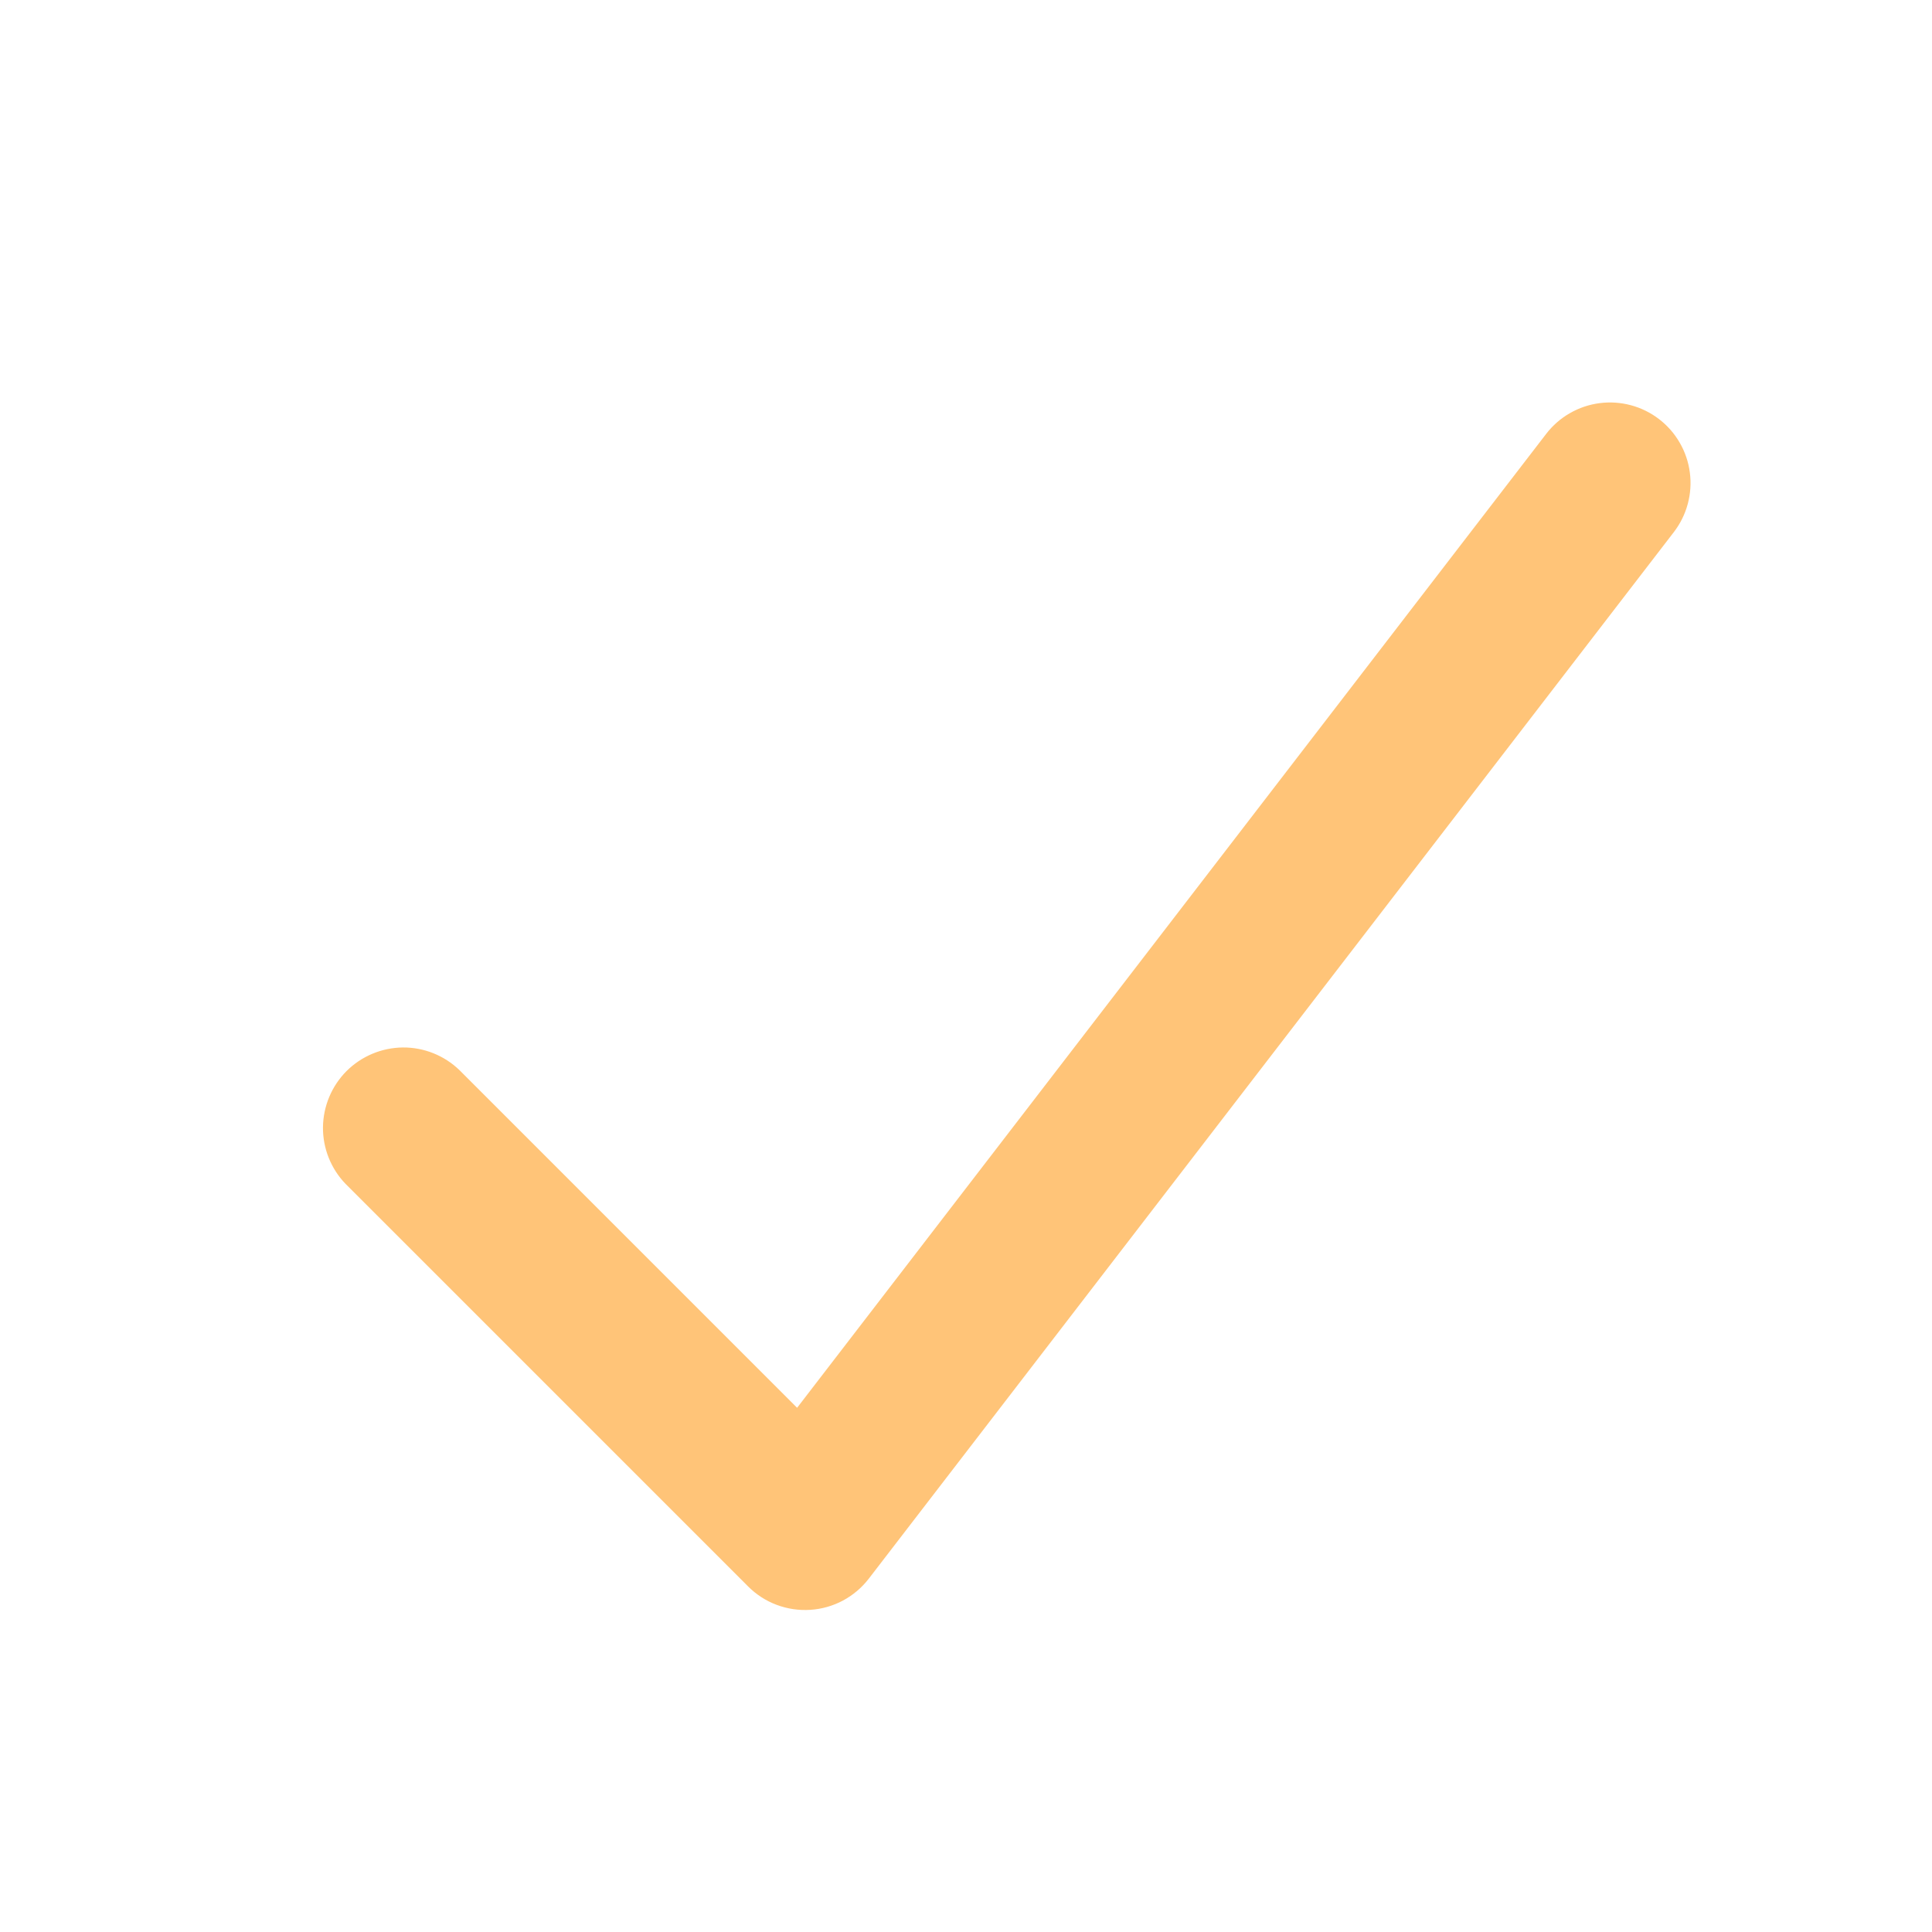 <svg width="24" height="24" viewBox="0 0 24 24" fill="none" xmlns="http://www.w3.org/2000/svg">
<path fill-rule="evenodd" clip-rule="evenodd" d="M20.61 5.207C20.714 5.287 20.802 5.387 20.867 5.501C20.933 5.615 20.975 5.74 20.992 5.871C21.009 6.001 21 6.133 20.966 6.26C20.932 6.387 20.873 6.506 20.793 6.61L10.793 19.61C10.706 19.723 10.596 19.816 10.471 19.883C10.345 19.95 10.207 19.989 10.065 19.998C9.923 20.007 9.781 19.986 9.648 19.936C9.514 19.886 9.394 19.808 9.293 19.707L4.293 14.707C4.111 14.518 4.01 14.266 4.012 14.004C4.015 13.741 4.12 13.491 4.305 13.305C4.491 13.12 4.741 13.015 5.004 13.012C5.266 13.01 5.518 13.111 5.707 13.293L9.902 17.488L19.207 5.39C19.287 5.286 19.387 5.198 19.501 5.133C19.615 5.067 19.74 5.025 19.871 5.008C20.001 4.991 20.133 5 20.26 5.034C20.387 5.068 20.506 5.127 20.61 5.207V5.207Z" fill="#ffc478"/>
</svg>
